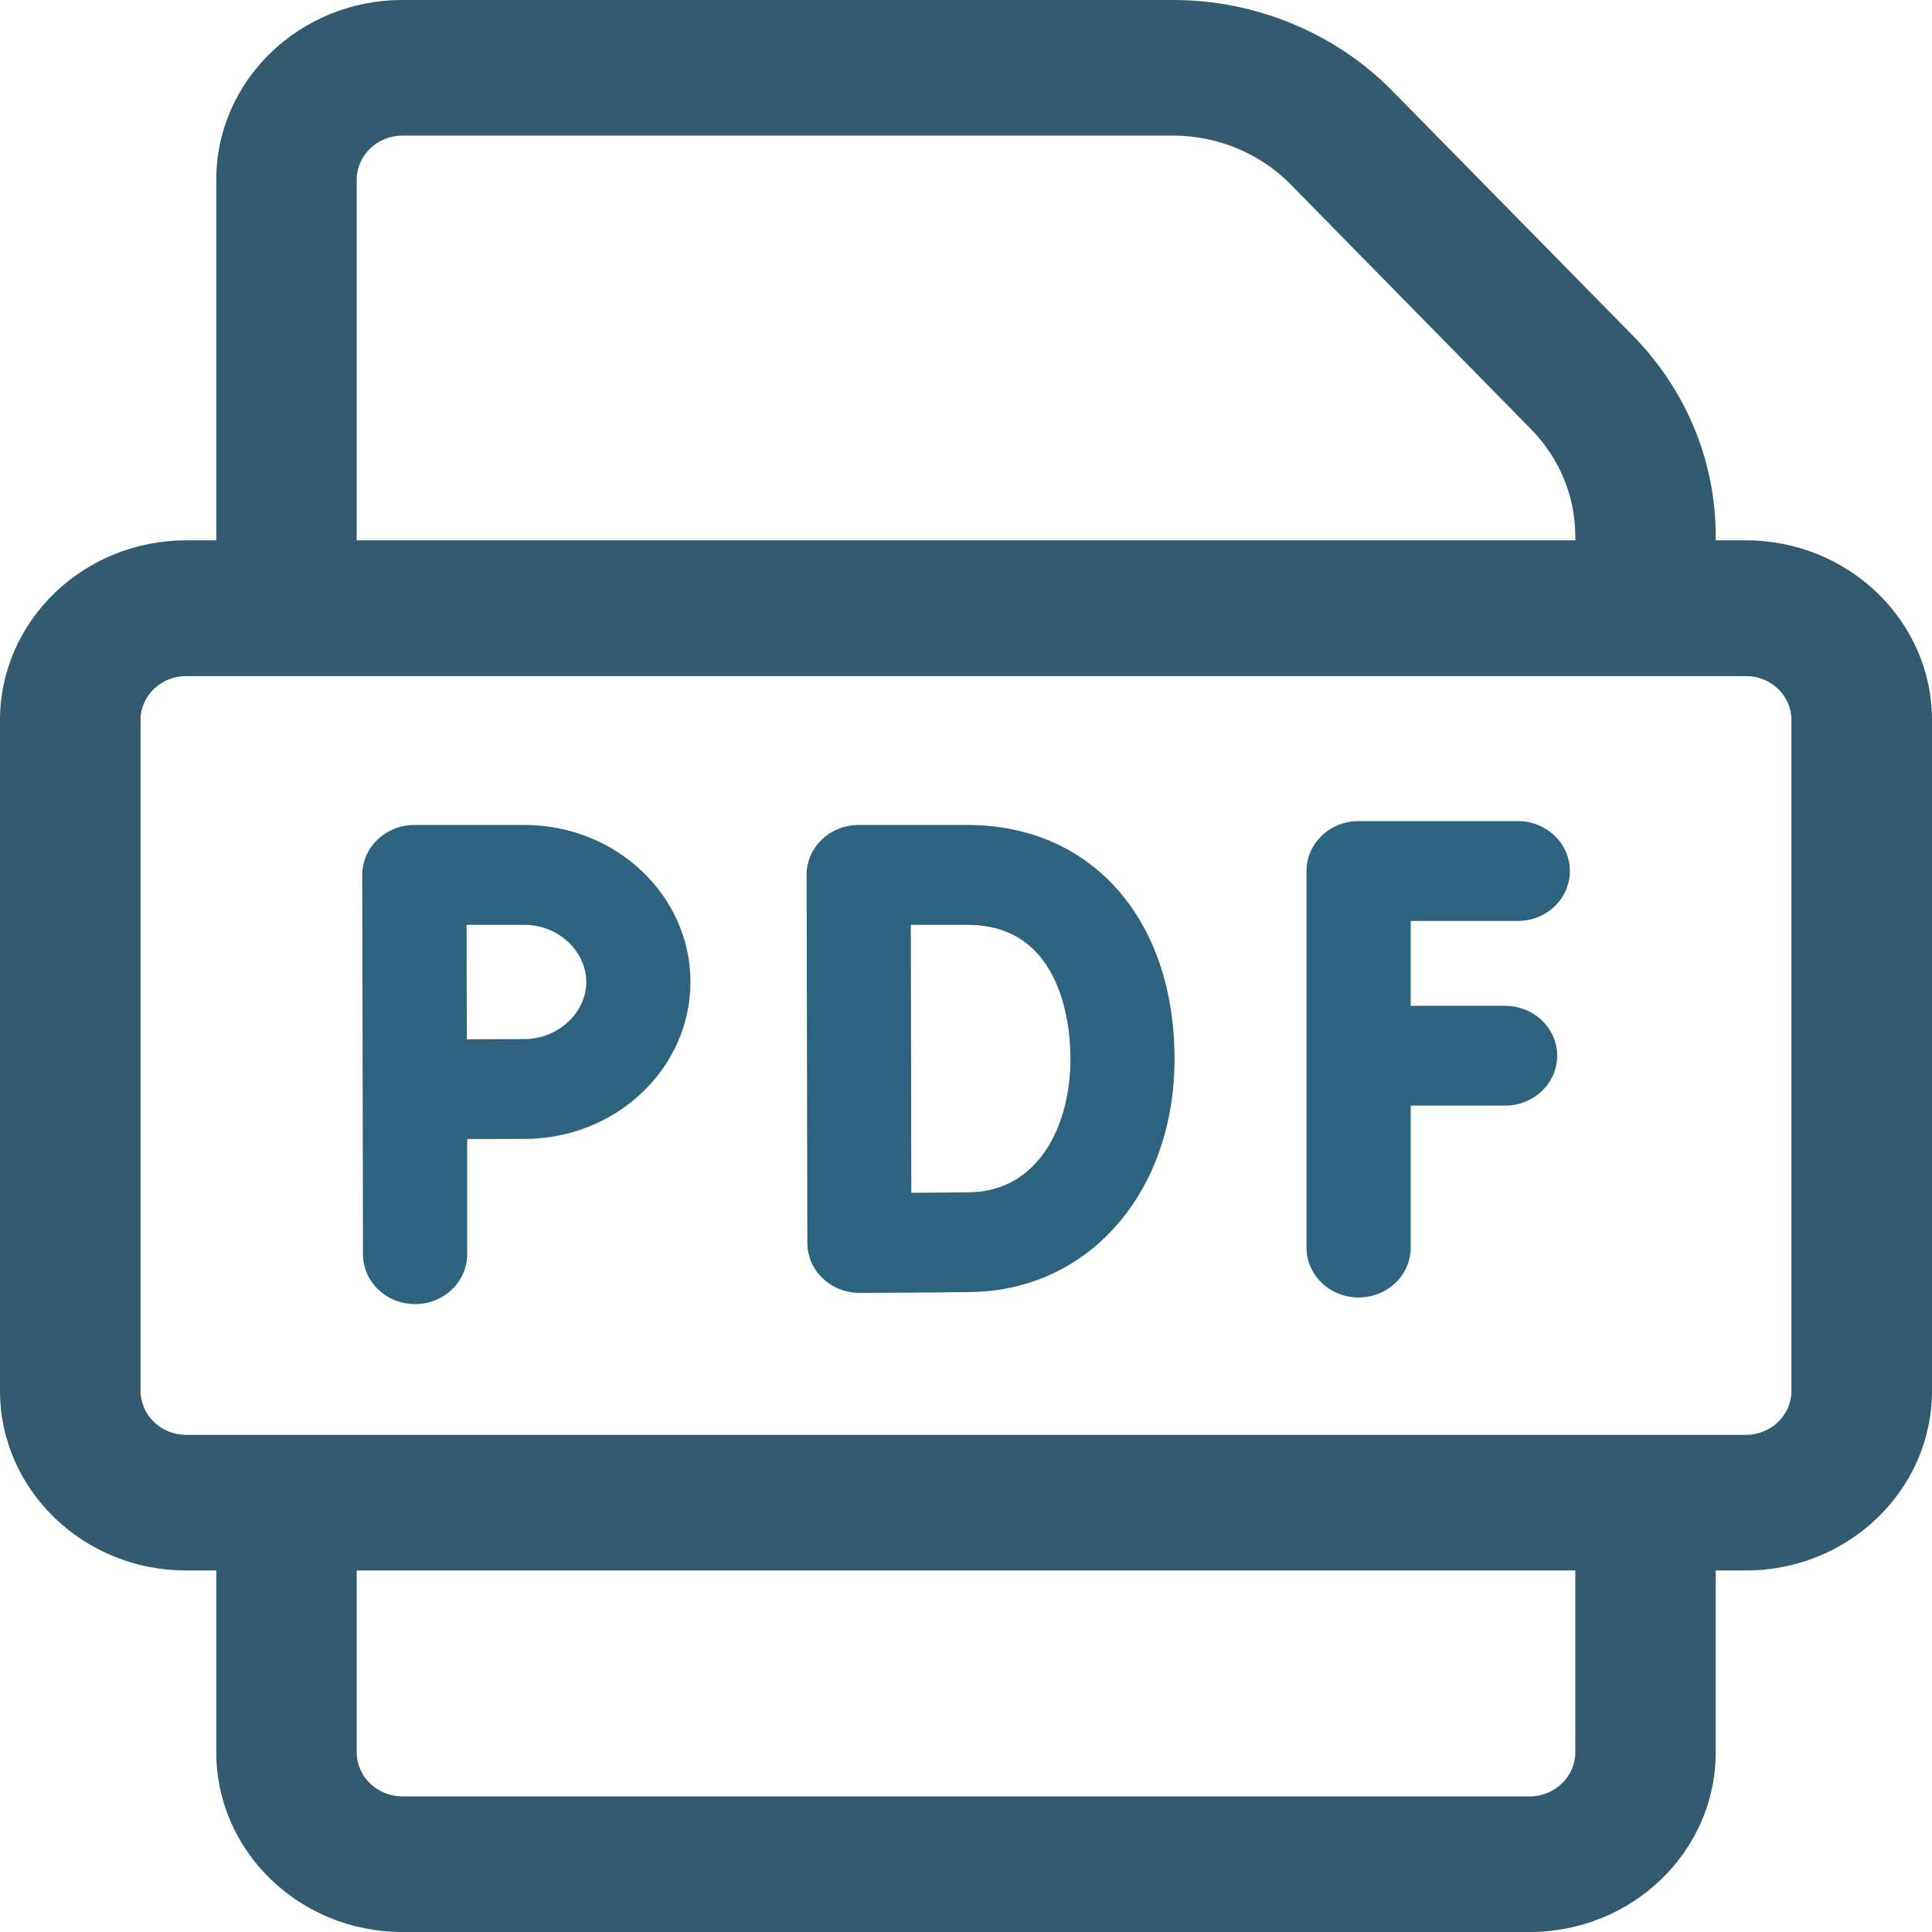 <svg width="16" height="16" viewBox="0 0 16 16" fill="none" xmlns="http://www.w3.org/2000/svg">
<path fill-rule="evenodd" clip-rule="evenodd" d="M13.524 2.781L11.531 0.753C11.061 0.274 10.4 0 9.717 0H3.332C2.482 0 1.791 0.667 1.791 1.488V4.475H1.541C0.691 4.475 0 5.143 0 5.963V11.518C0 12.339 0.691 13.006 1.541 13.006H1.791V14.512C1.791 15.333 2.482 16 3.332 16H12.668C13.518 16 14.209 15.333 14.209 14.512V13.006H14.459C15.309 13.006 16 12.339 16 11.518V5.963C16 5.143 15.309 4.475 14.459 4.475H14.209V4.442C14.209 3.822 13.966 3.232 13.524 2.781ZM2.954 1.488C2.954 1.287 3.124 1.123 3.332 1.123H9.717C10.082 1.123 10.436 1.27 10.687 1.526L12.679 3.554C12.915 3.795 13.046 4.11 13.046 4.442V4.475H2.954V1.488ZM14.836 11.518C14.836 11.719 14.667 11.883 14.459 11.883H1.541C1.333 11.883 1.164 11.719 1.164 11.518V5.963C1.164 5.762 1.333 5.599 1.541 5.599H14.459C14.667 5.599 14.836 5.762 14.836 5.963V11.518ZM13.046 14.512C13.046 14.713 12.876 14.877 12.668 14.877H3.332C3.124 14.877 2.954 14.713 2.954 14.512V13.006H13.046V14.512Z" fill="#325B6F"/>
<path d="M4.344 6.832H3.431C3.317 6.832 3.207 6.876 3.126 6.954C3.045 7.031 3 7.137 3 7.247L3.006 10.387C3.006 10.615 3.199 10.8 3.438 10.8C3.676 10.8 3.869 10.615 3.869 10.387V9.433C4.045 9.432 4.233 9.432 4.344 9.432C5.101 9.432 5.718 8.849 5.718 8.132C5.718 7.415 5.101 6.832 4.344 6.832ZM4.344 8.605C4.232 8.605 4.043 8.606 3.866 8.607C3.865 8.431 3.865 8.241 3.865 8.132C3.865 8.038 3.864 7.843 3.864 7.659H4.344C4.621 7.659 4.855 7.875 4.855 8.132C4.855 8.388 4.621 8.605 4.344 8.605Z" fill="#2D637F"/>
<path d="M8.012 6.832H7.111C6.996 6.832 6.887 6.876 6.806 6.953C6.725 7.031 6.679 7.136 6.68 7.246C6.68 7.246 6.686 10.284 6.686 10.295C6.687 10.405 6.732 10.51 6.814 10.587C6.894 10.664 7.004 10.707 7.117 10.707H7.119C7.146 10.707 7.789 10.705 8.045 10.7C9.02 10.684 9.727 9.872 9.727 8.77C9.727 7.611 9.038 6.832 8.012 6.832ZM8.03 9.874C7.919 9.876 7.727 9.877 7.547 9.878C7.546 9.519 7.544 8.032 7.543 7.659H8.012C8.803 7.659 8.865 8.509 8.865 8.77C8.865 9.312 8.607 9.864 8.03 9.874Z" fill="#2D637F"/>
<path d="M12.57 7.627C12.808 7.627 13.001 7.442 13.001 7.213C13.001 6.985 12.808 6.8 12.57 6.8H11.252C11.013 6.8 10.82 6.985 10.82 7.213V10.332C10.82 10.56 11.013 10.745 11.252 10.745C11.49 10.745 11.683 10.56 11.683 10.332V9.156H12.465C12.703 9.156 12.896 8.971 12.896 8.743C12.896 8.515 12.703 8.33 12.465 8.33H11.683V7.627H12.57Z" fill="#2D637F"/>
</svg>
